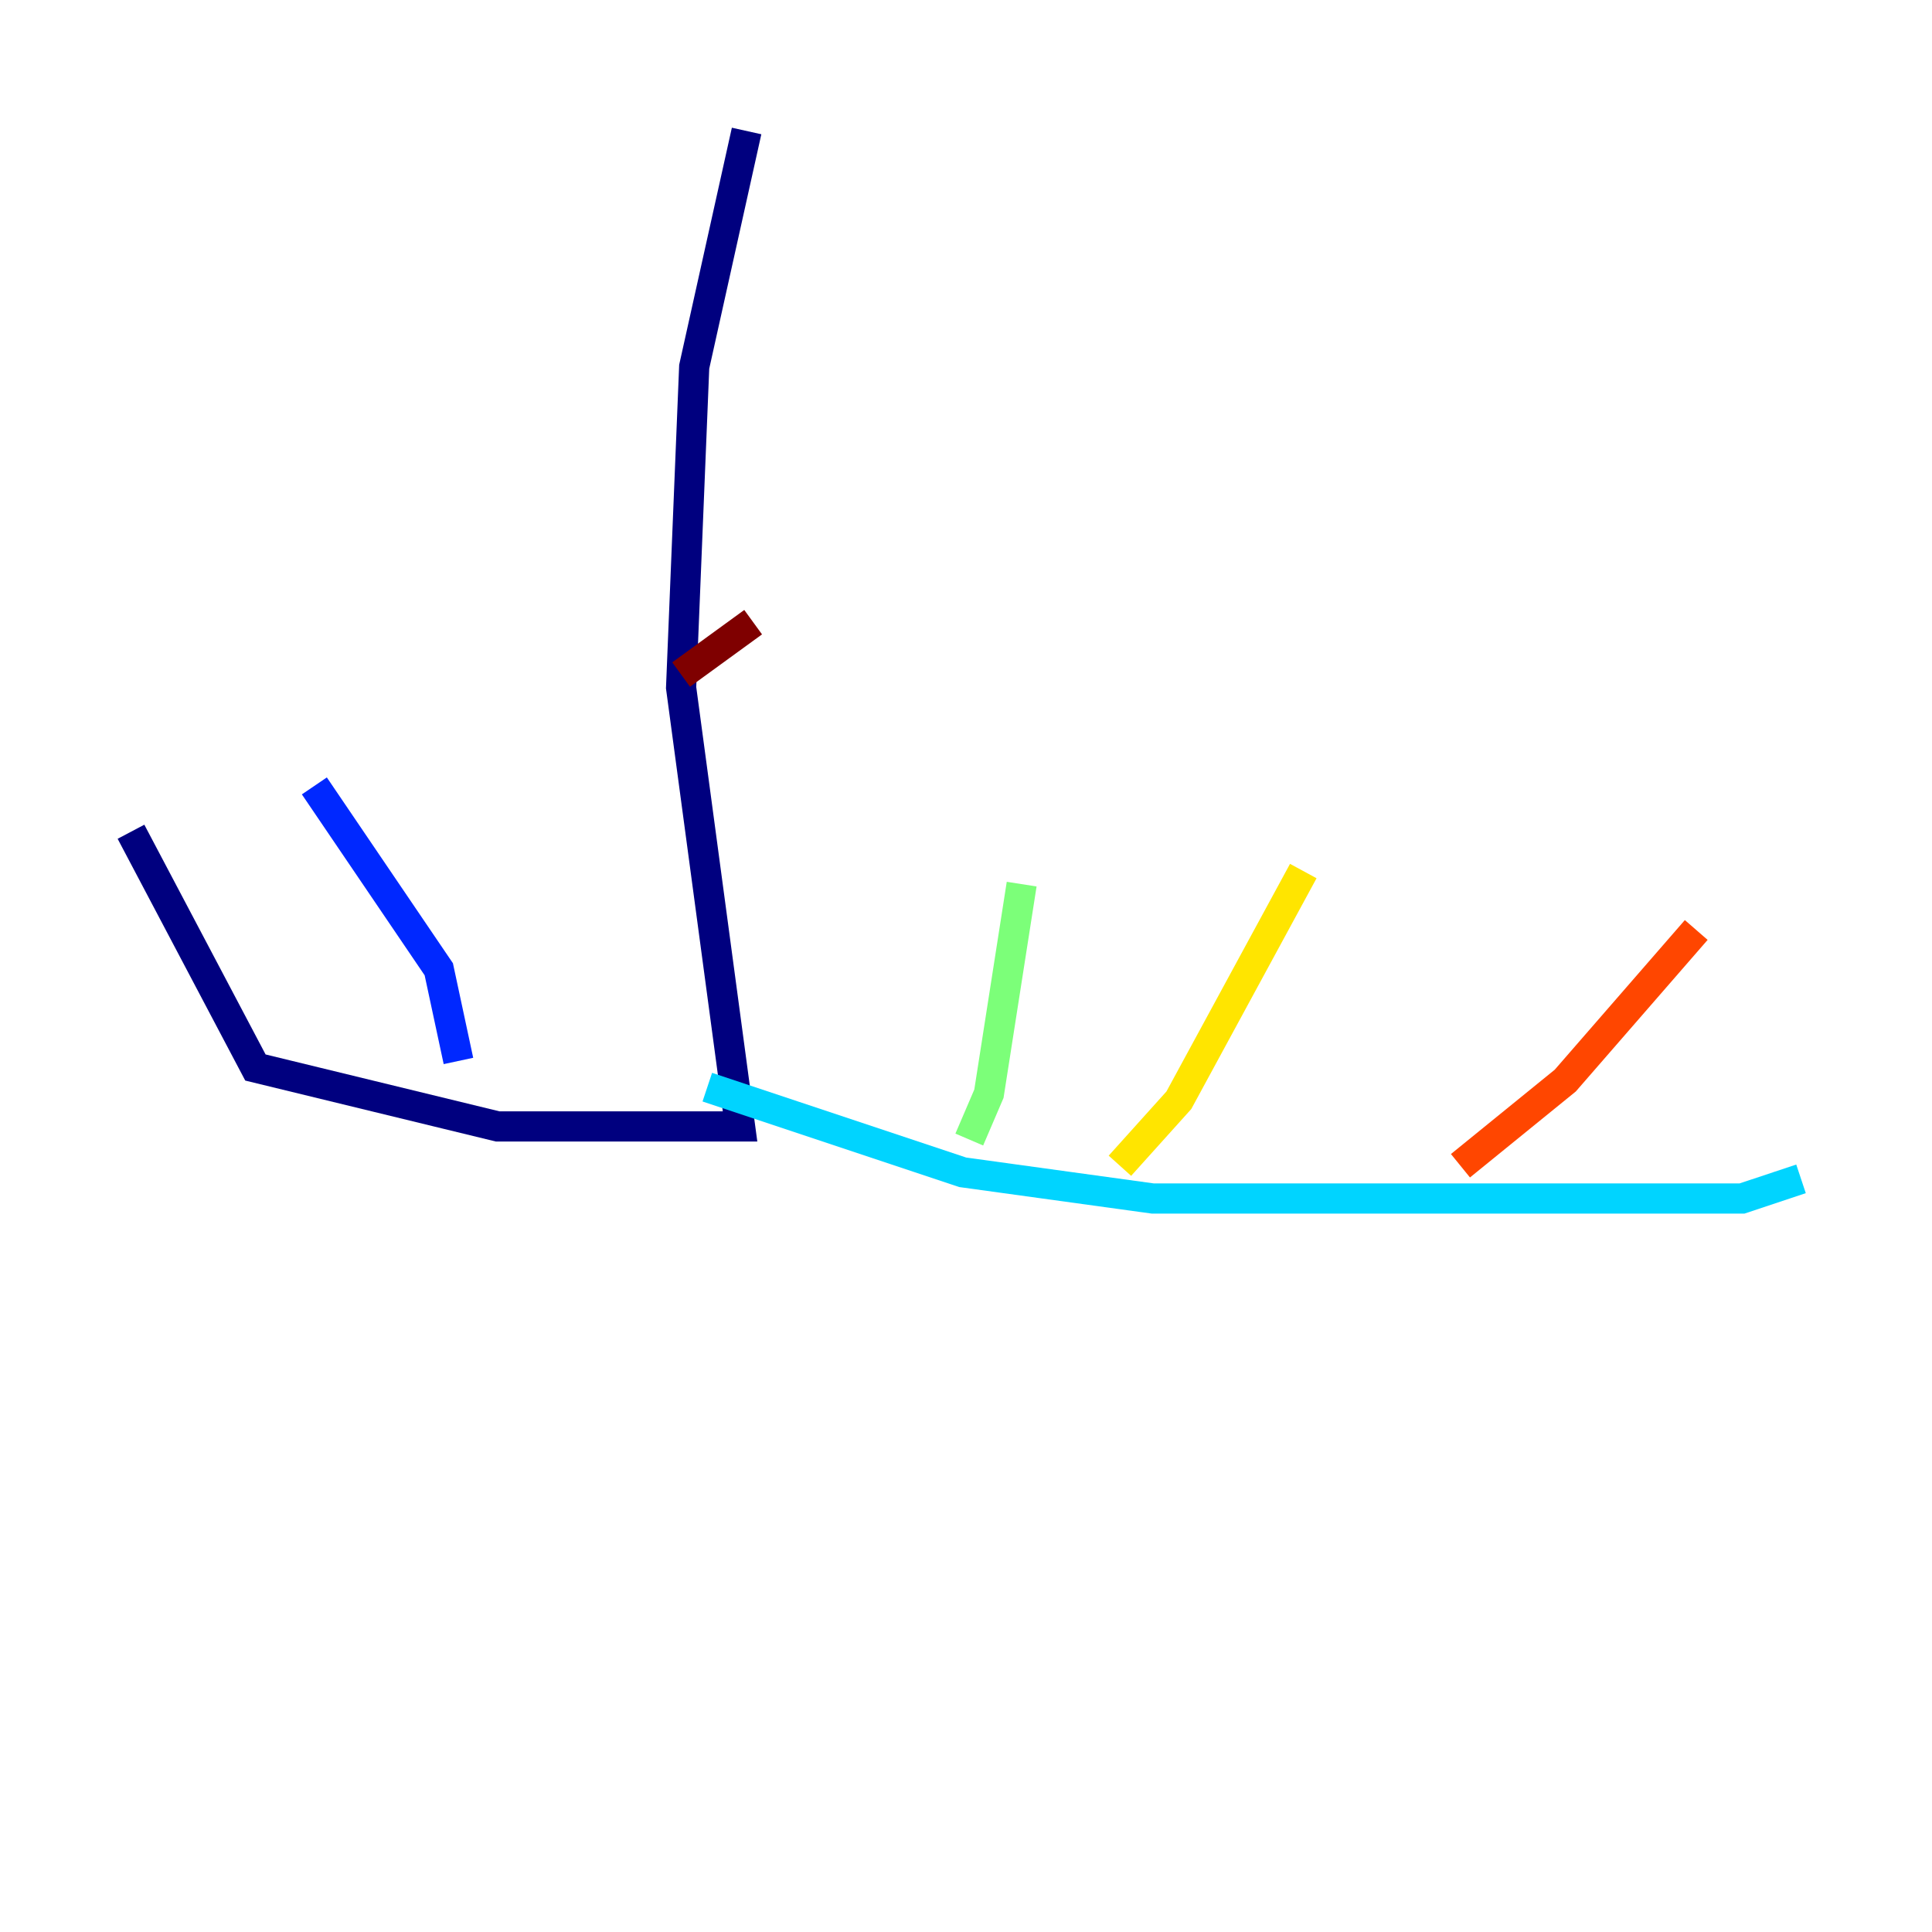 <?xml version="1.0" encoding="utf-8" ?>
<svg baseProfile="tiny" height="128" version="1.2" viewBox="0,0,128,128" width="128" xmlns="http://www.w3.org/2000/svg" xmlns:ev="http://www.w3.org/2001/xml-events" xmlns:xlink="http://www.w3.org/1999/xlink"><defs /><polyline fill="none" points="49.464,8.678 45.993,24.298 45.125,45.559 49.031,74.63 32.976,74.63 16.922,70.725 8.678,55.105" stroke="#00007f" stroke-width="2" /><polyline fill="none" points="30.373,70.291 29.071,64.217 20.827,52.068" stroke="#0028ff" stroke-width="2" /><polyline fill="none" points="46.861,72.027 63.783,77.668 76.366,79.403 115.417,79.403 119.322,78.102" stroke="#00d4ff" stroke-width="2" /><polyline fill="none" points="64.217,75.498 65.519,72.461 67.688,58.576" stroke="#7cff79" stroke-width="2" /><polyline fill="none" points="74.197,77.234 78.102,72.895 86.346,57.709" stroke="#ffe500" stroke-width="2" /><polyline fill="none" points="96.759,77.234 103.702,71.593 112.38,61.614" stroke="#ff4600" stroke-width="2" /><polyline fill="none" points="49.898,41.22 45.125,44.691" stroke="#7f0000" stroke-width="2" /></svg>